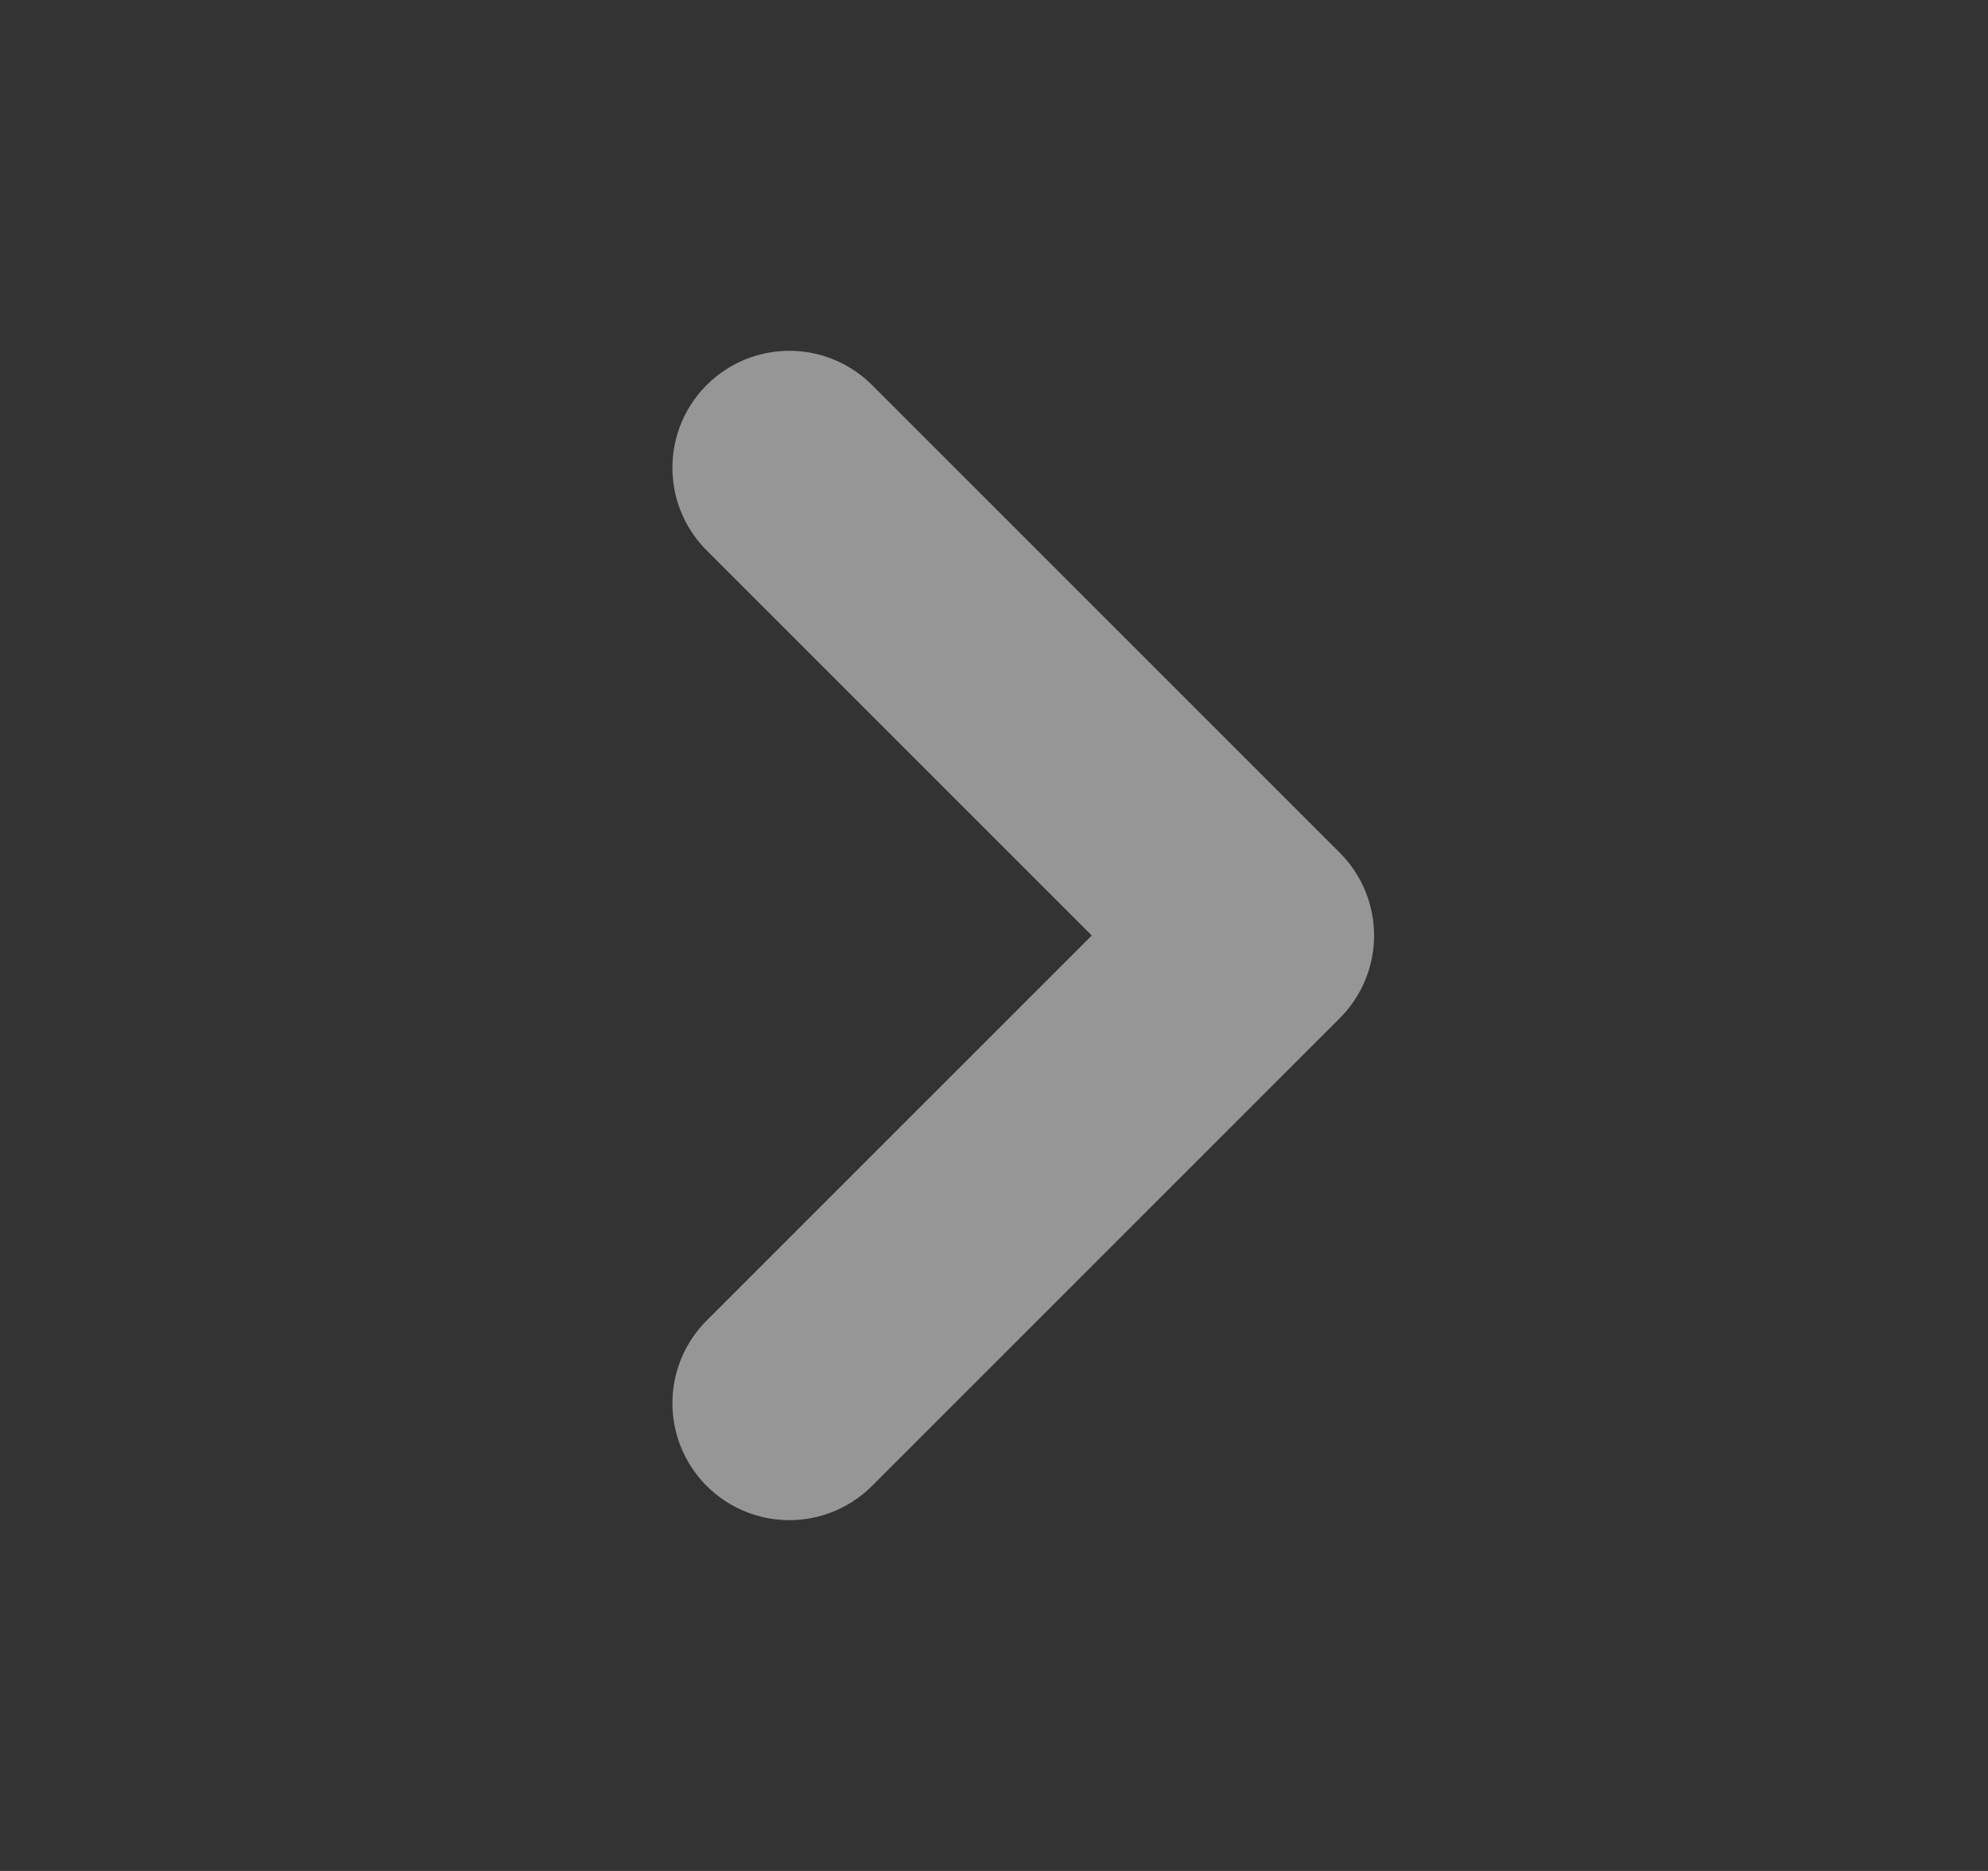 <svg width="17" height="16" viewBox="0 0 17 16" fill="none" xmlns="http://www.w3.org/2000/svg">
<rect x="0" y="0" width="17" height="16" fill="#333333" stroke="none"/>
<g opacity="0.5">
<path d="M6.75 12L10.75 8L6.75 4" stroke="#FAFAFA" stroke-width="2" stroke-linecap="round" stroke-linejoin="round"/>
</g>
</svg>
